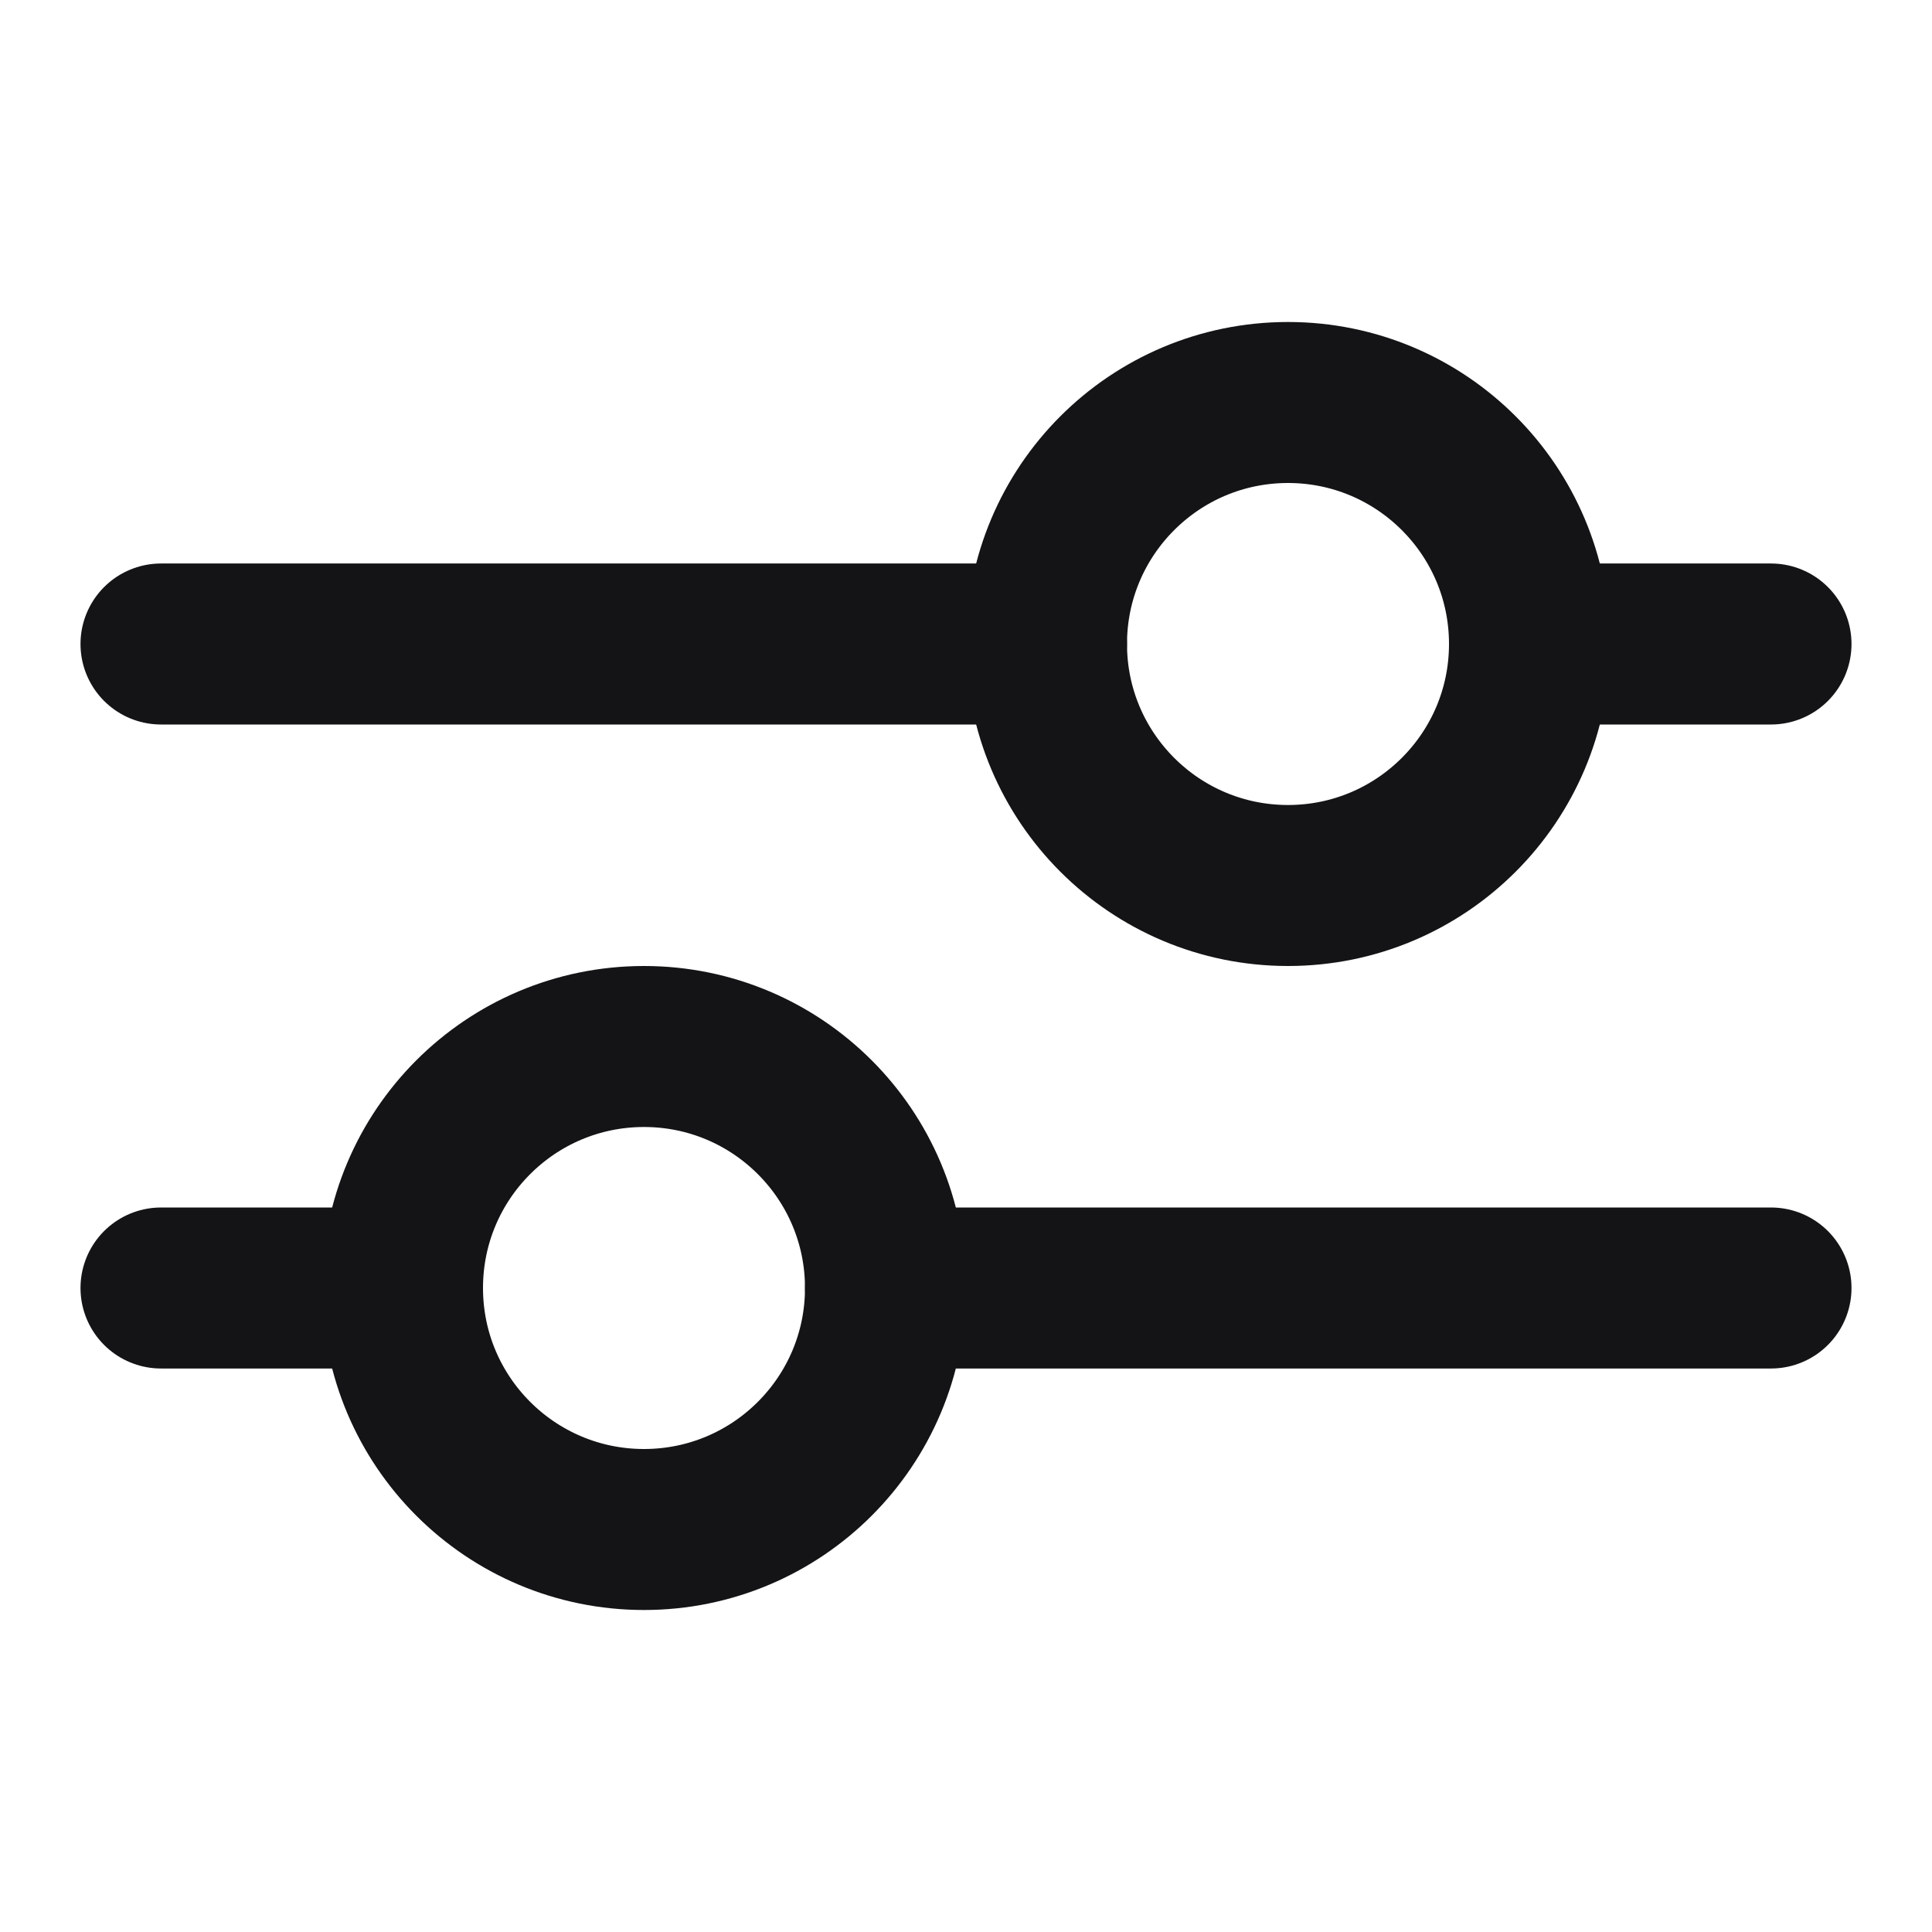 <svg width="24" height="24" viewBox="0 0 24 24" fill="none" xmlns="http://www.w3.org/2000/svg">
<path d="M22 8H19M2 8H13H2Z" stroke="#141316" stroke-width="2" stroke-linecap="round" stroke-linejoin="round"/>
<path d="M2 16H5M22 16H11H22Z" stroke="#141316" stroke-width="2" stroke-linecap="round" stroke-linejoin="round"/>
<path d="M16 11C17.657 11 19 9.657 19 8C19 6.343 17.657 5 16 5C14.343 5 13 6.343 13 8C13 9.657 14.343 11 16 11Z" stroke="#141316" stroke-width="2" stroke-linecap="round" stroke-linejoin="round"/>
<path d="M8 19C6.343 19 5 17.657 5 16C5 14.343 6.343 13 8 13C9.657 13 11 14.343 11 16C11 17.657 9.657 19 8 19Z" stroke="#141316" stroke-width="2" stroke-linecap="round" stroke-linejoin="round"/>
</svg>
